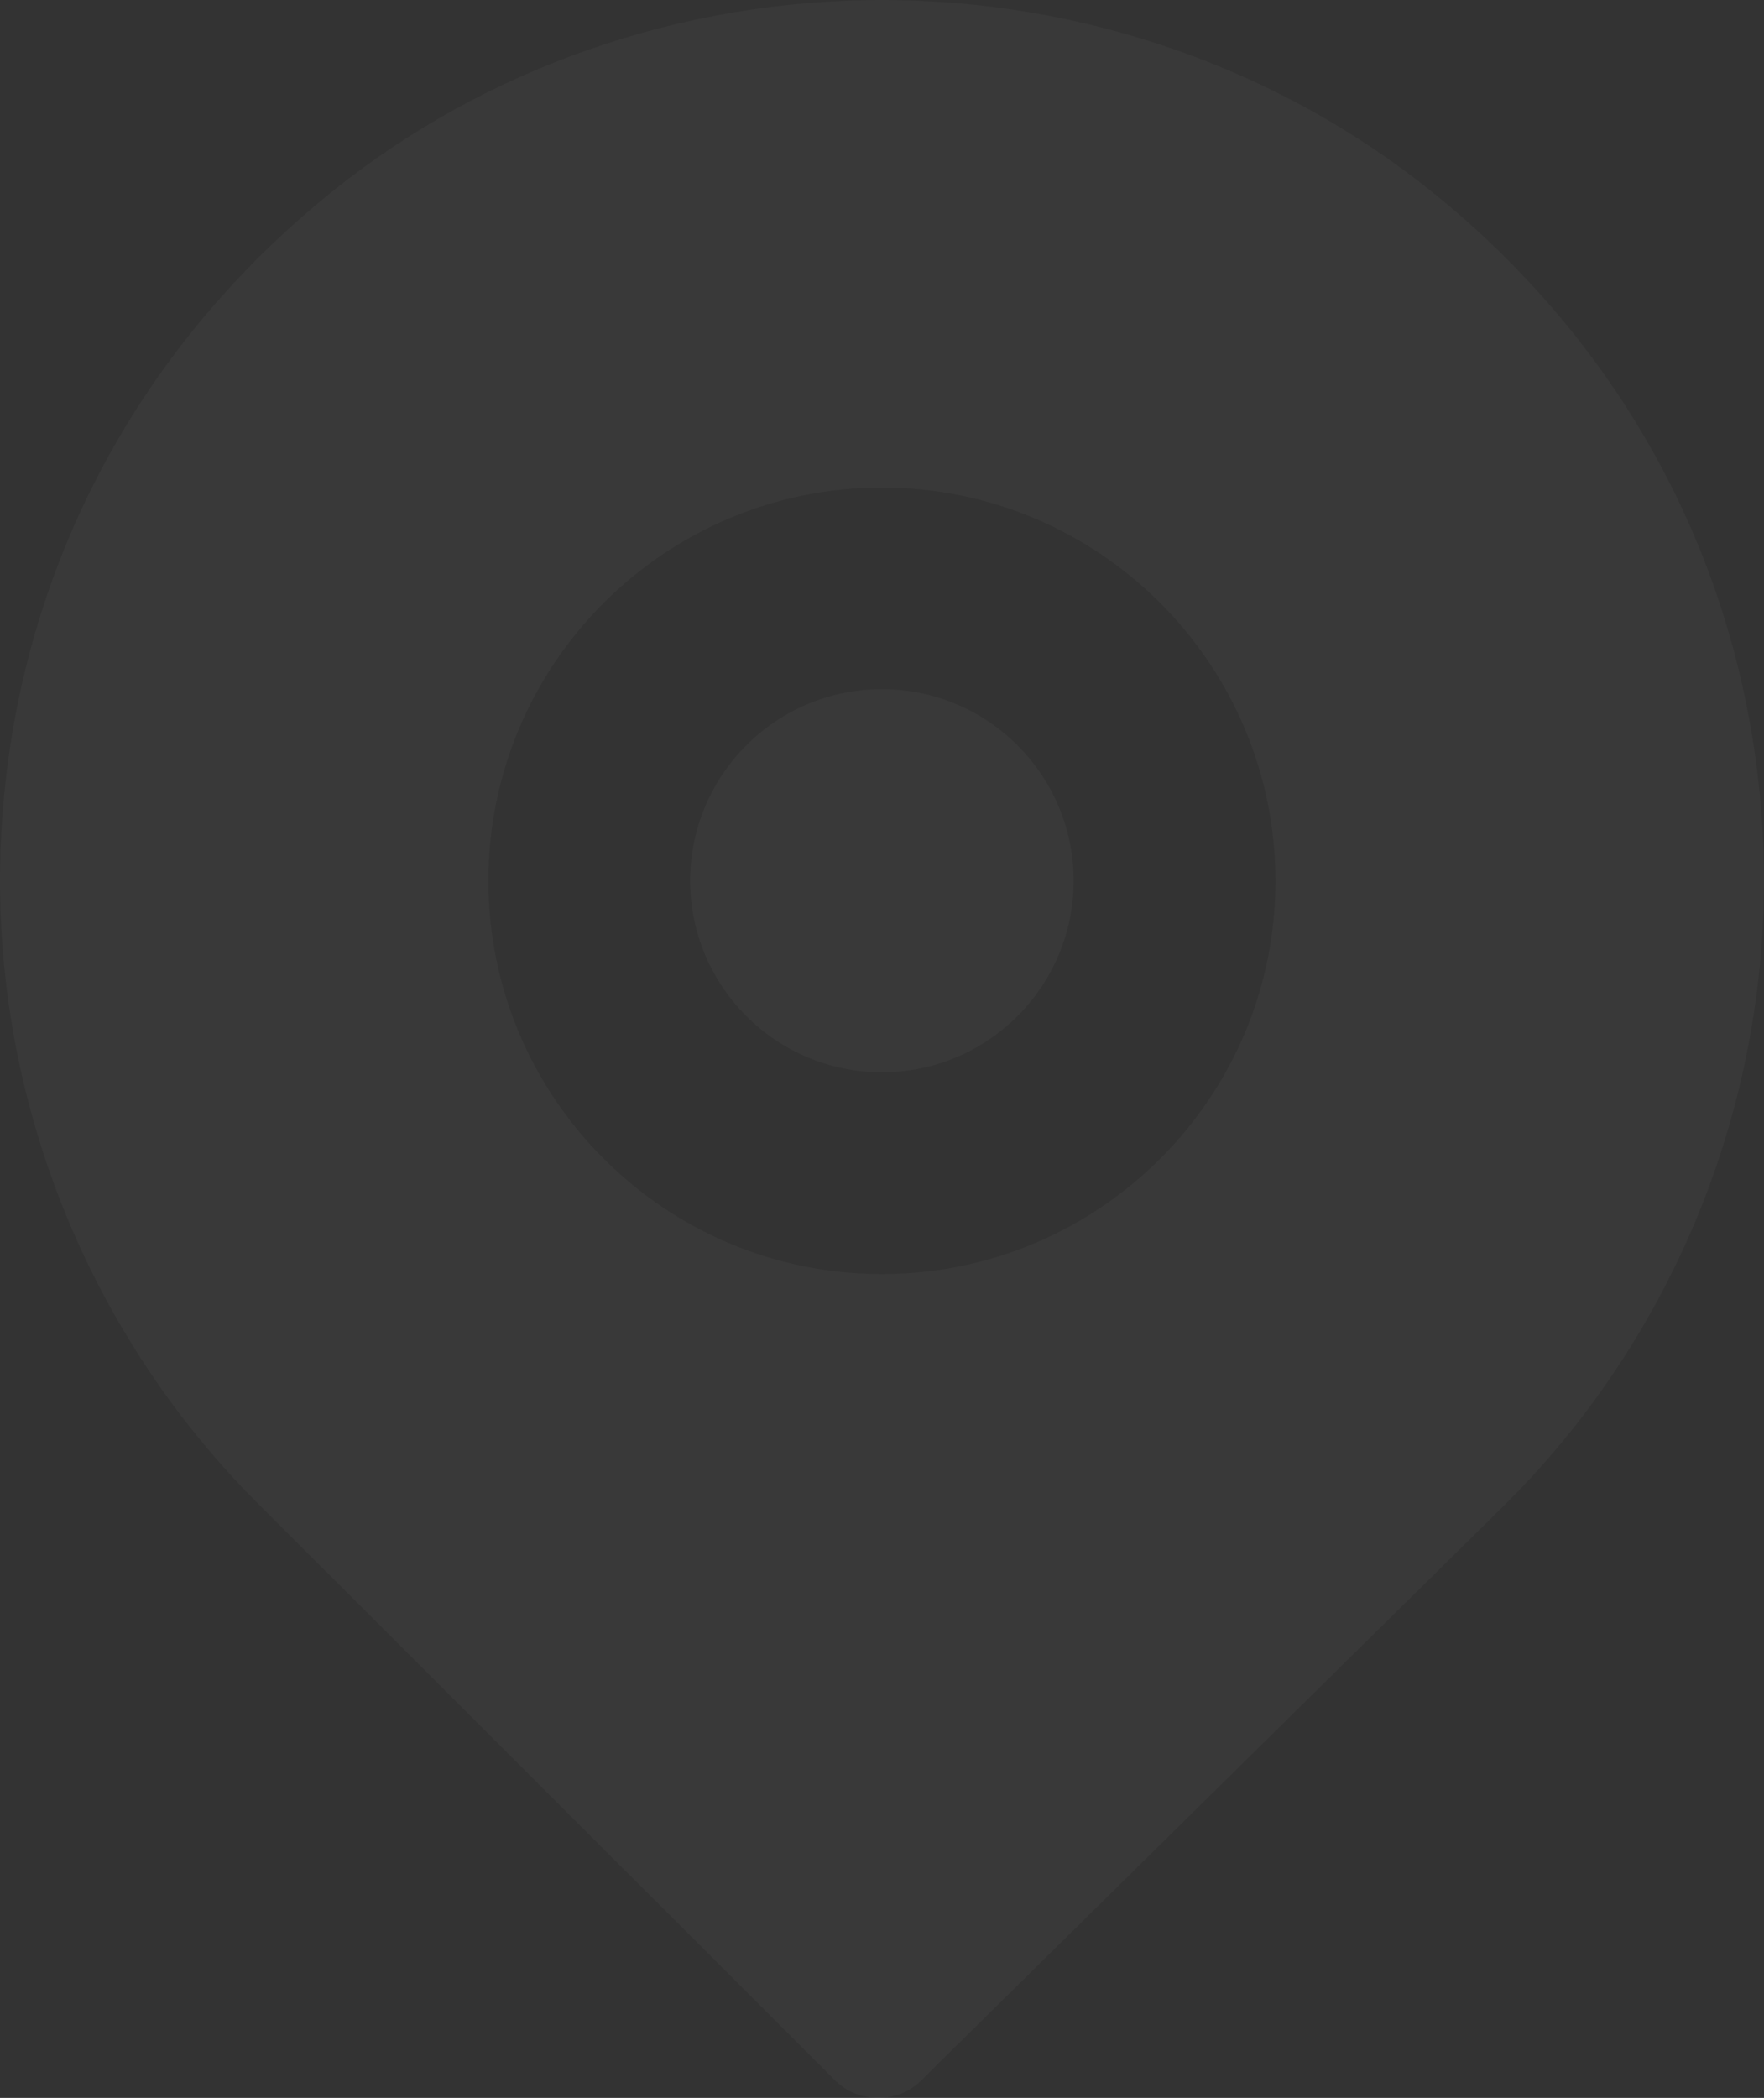 <svg width="294.182" height="349.826" viewBox="0 0 294.182 349.826" fill="none" xmlns="http://www.w3.org/2000/svg" xmlns:xlink="http://www.w3.org/1999/xlink">
	<rect x="0" y="0" width="294.182" height="349.826" fill="#333333" stroke="none"/>
	<desc>
			Created with Pixso.
	</desc>
	<defs/>
	<g opacity="0.03" style="mix-blend-mode:normal">
		<path id="Shape" d="M238.517 31.749C212.936 11.274 180.492 0 147.077 0C113.662 0 81.184 11.274 55.637 31.749C22.255 58.481 2.568 96.487 0.224 138.74C-2.086 180.426 13.55 221.275 43.081 250.783L139.373 346.999C143.156 350.746 149.718 350.78 153.502 347.032L251.173 250.714C280.638 221.273 296.24 180.457 293.964 138.739C291.586 96.484 271.932 58.478 238.517 31.748L238.517 31.749ZM81.452 146.874C81.452 183.04 110.882 212.448 147.077 212.448C183.27 212.448 212.735 183.041 212.701 146.874C212.701 110.709 183.271 81.301 147.077 81.301C110.883 81.301 81.452 110.708 81.452 146.874Z" clip-rule="evenodd" fill="#FFFFFF" fill-opacity="1" fill-rule="evenodd"/>
		<path id="Shape" d="M147.07 114.91C129.43 114.91 115.1 129.23 115.1 146.86C115.1 164.49 129.43 178.81 147.07 178.81C164.72 178.81 179.05 164.49 179.05 146.86C179.05 129.23 164.72 114.91 147.07 114.91Z" fill="#FFFFFF" fill-opacity="1" fill-rule="nonzero"/>
	</g>
</svg>
